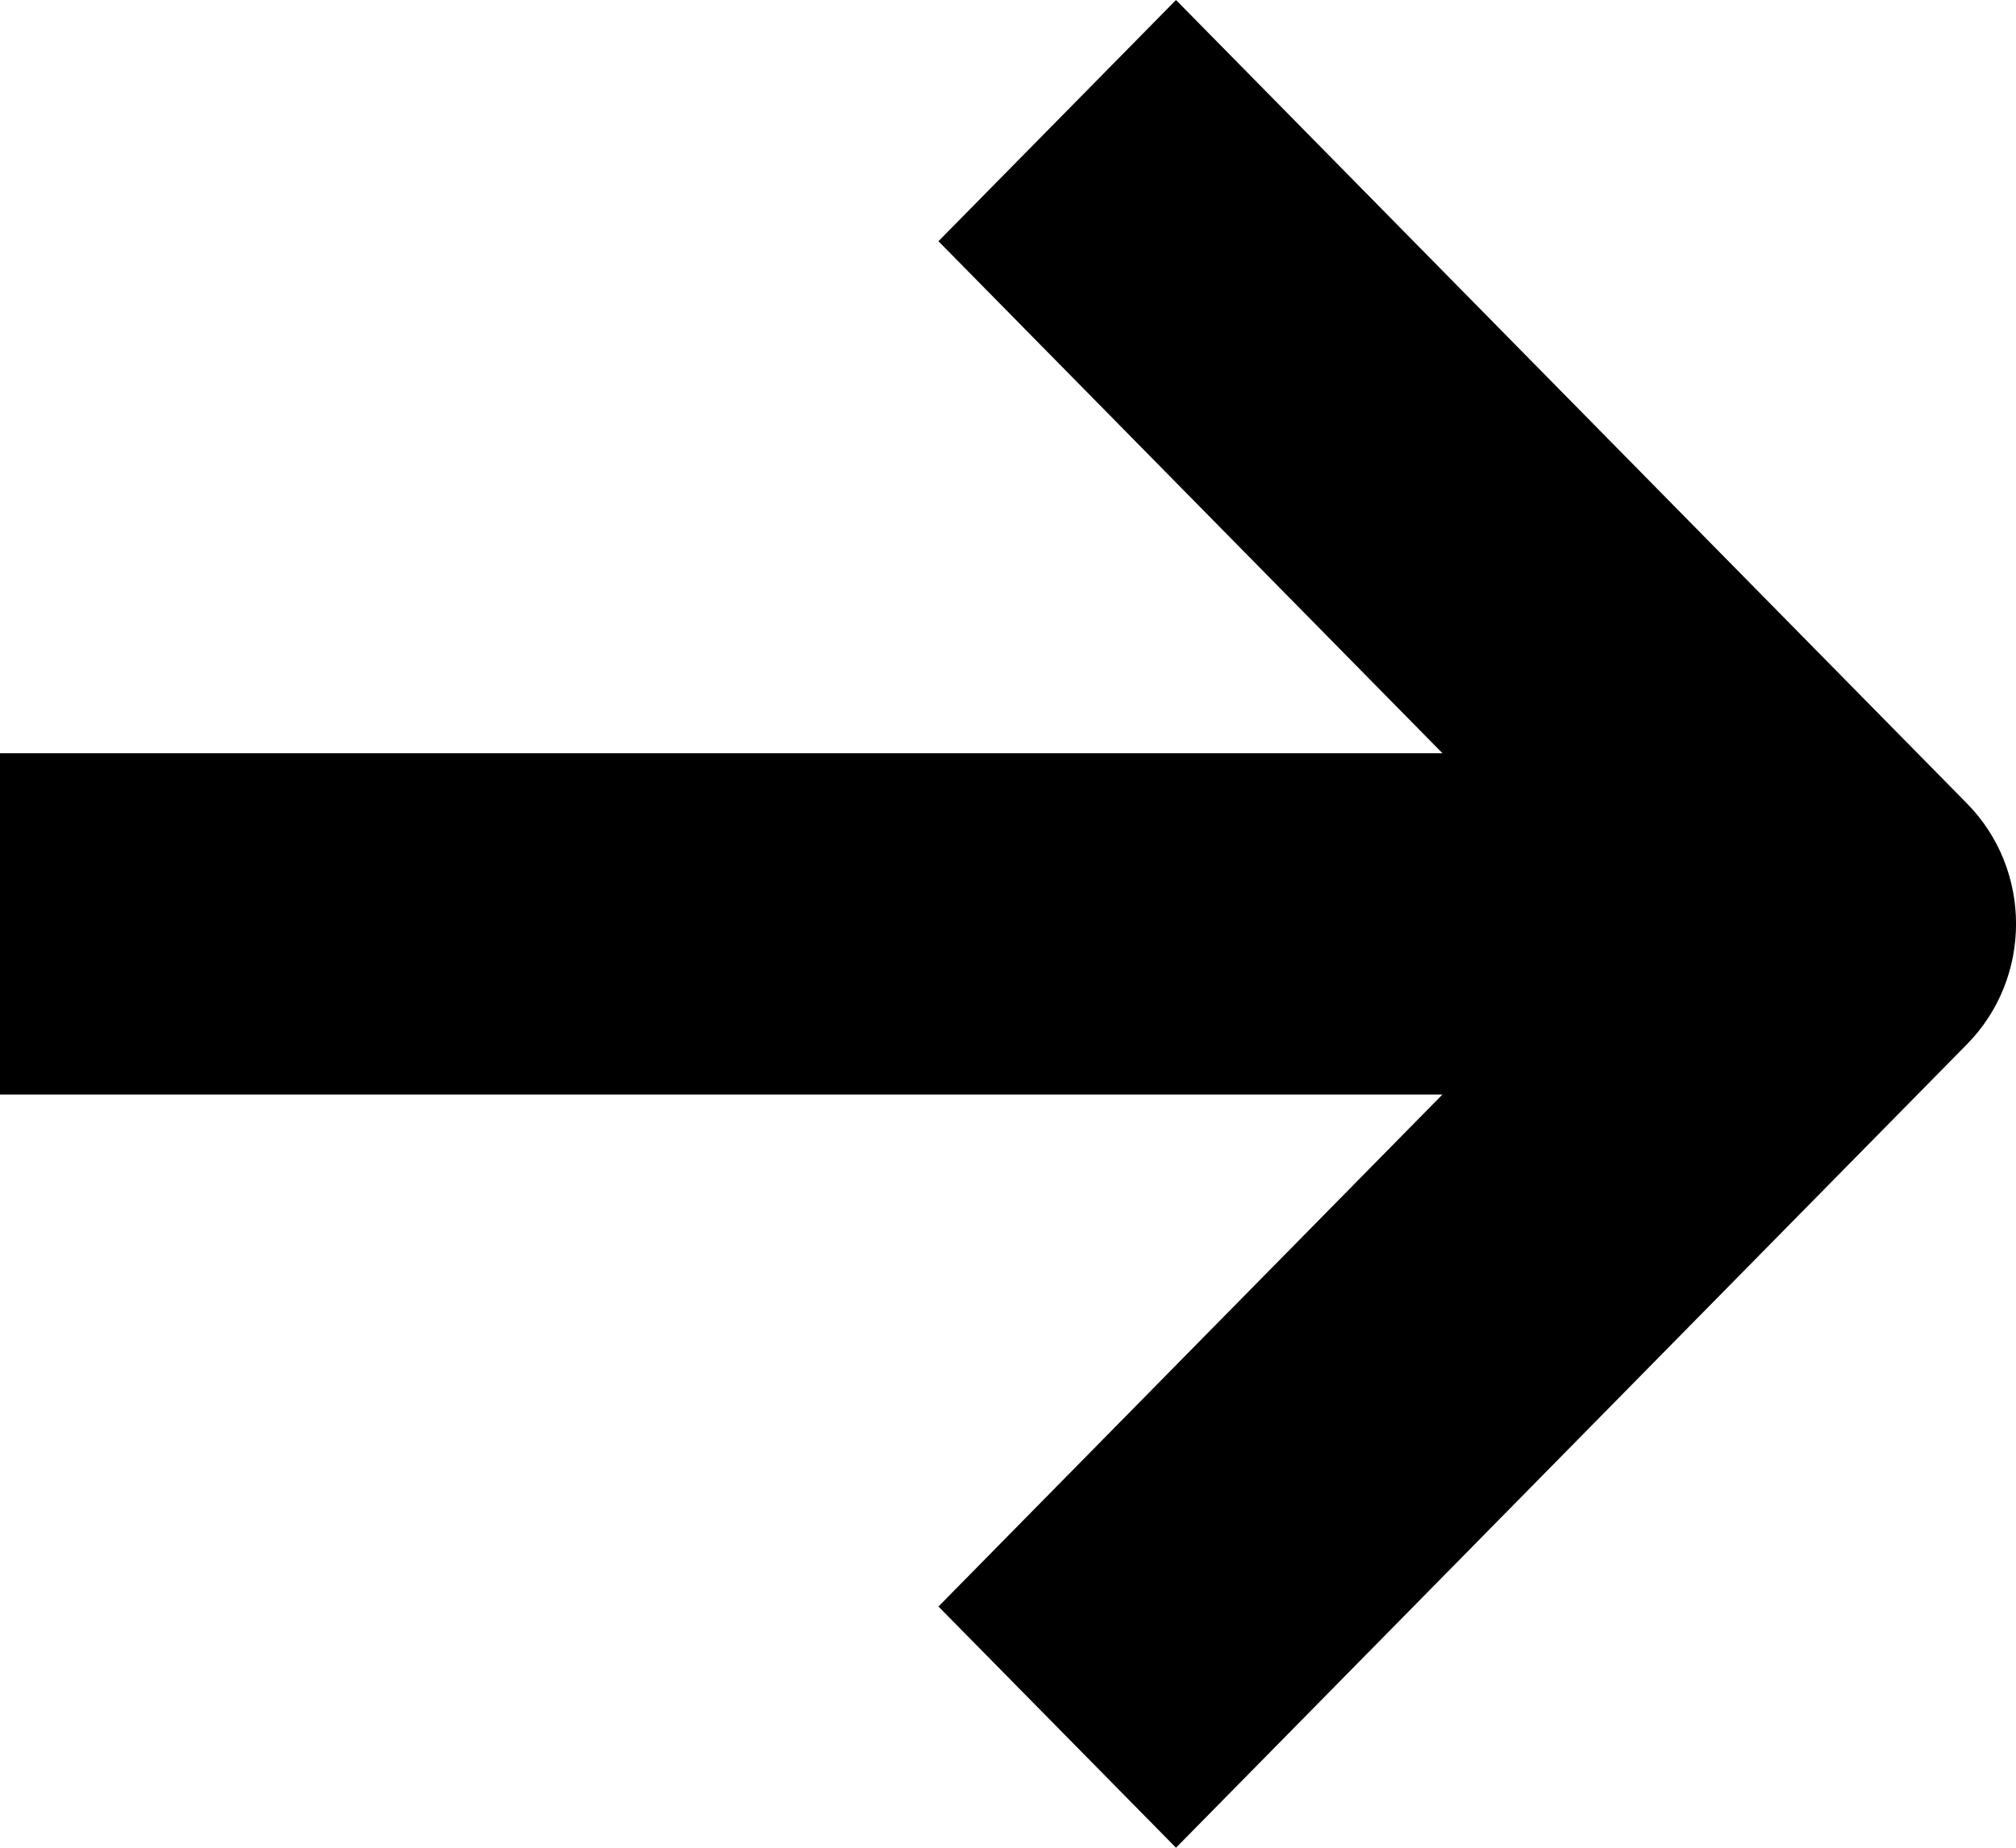 <svg width="12px" height="11px" viewBox="0 0 12 11" version="1.1" xmlns="http://www.w3.org/2000/svg" xmlns:xlink="http://www.w3.org/1999/xlink">
    <g id="Symbols" stroke="none" stroke-width="1" fill-rule="evenodd">
        <g id="Icons/Arrow/Next" fill-rule="nonzero">
            <path d="M11.707,4.782 L7,0 L5.586,1.436 L8.586,4.484 L0,4.484 L0,6.516 L8.586,6.516 L5.586,9.564 L7,11 L11.707,6.218 C12.098,5.822 12.098,5.178 11.707,4.782 Z"></path>
        </g>
    </g>
</svg>
